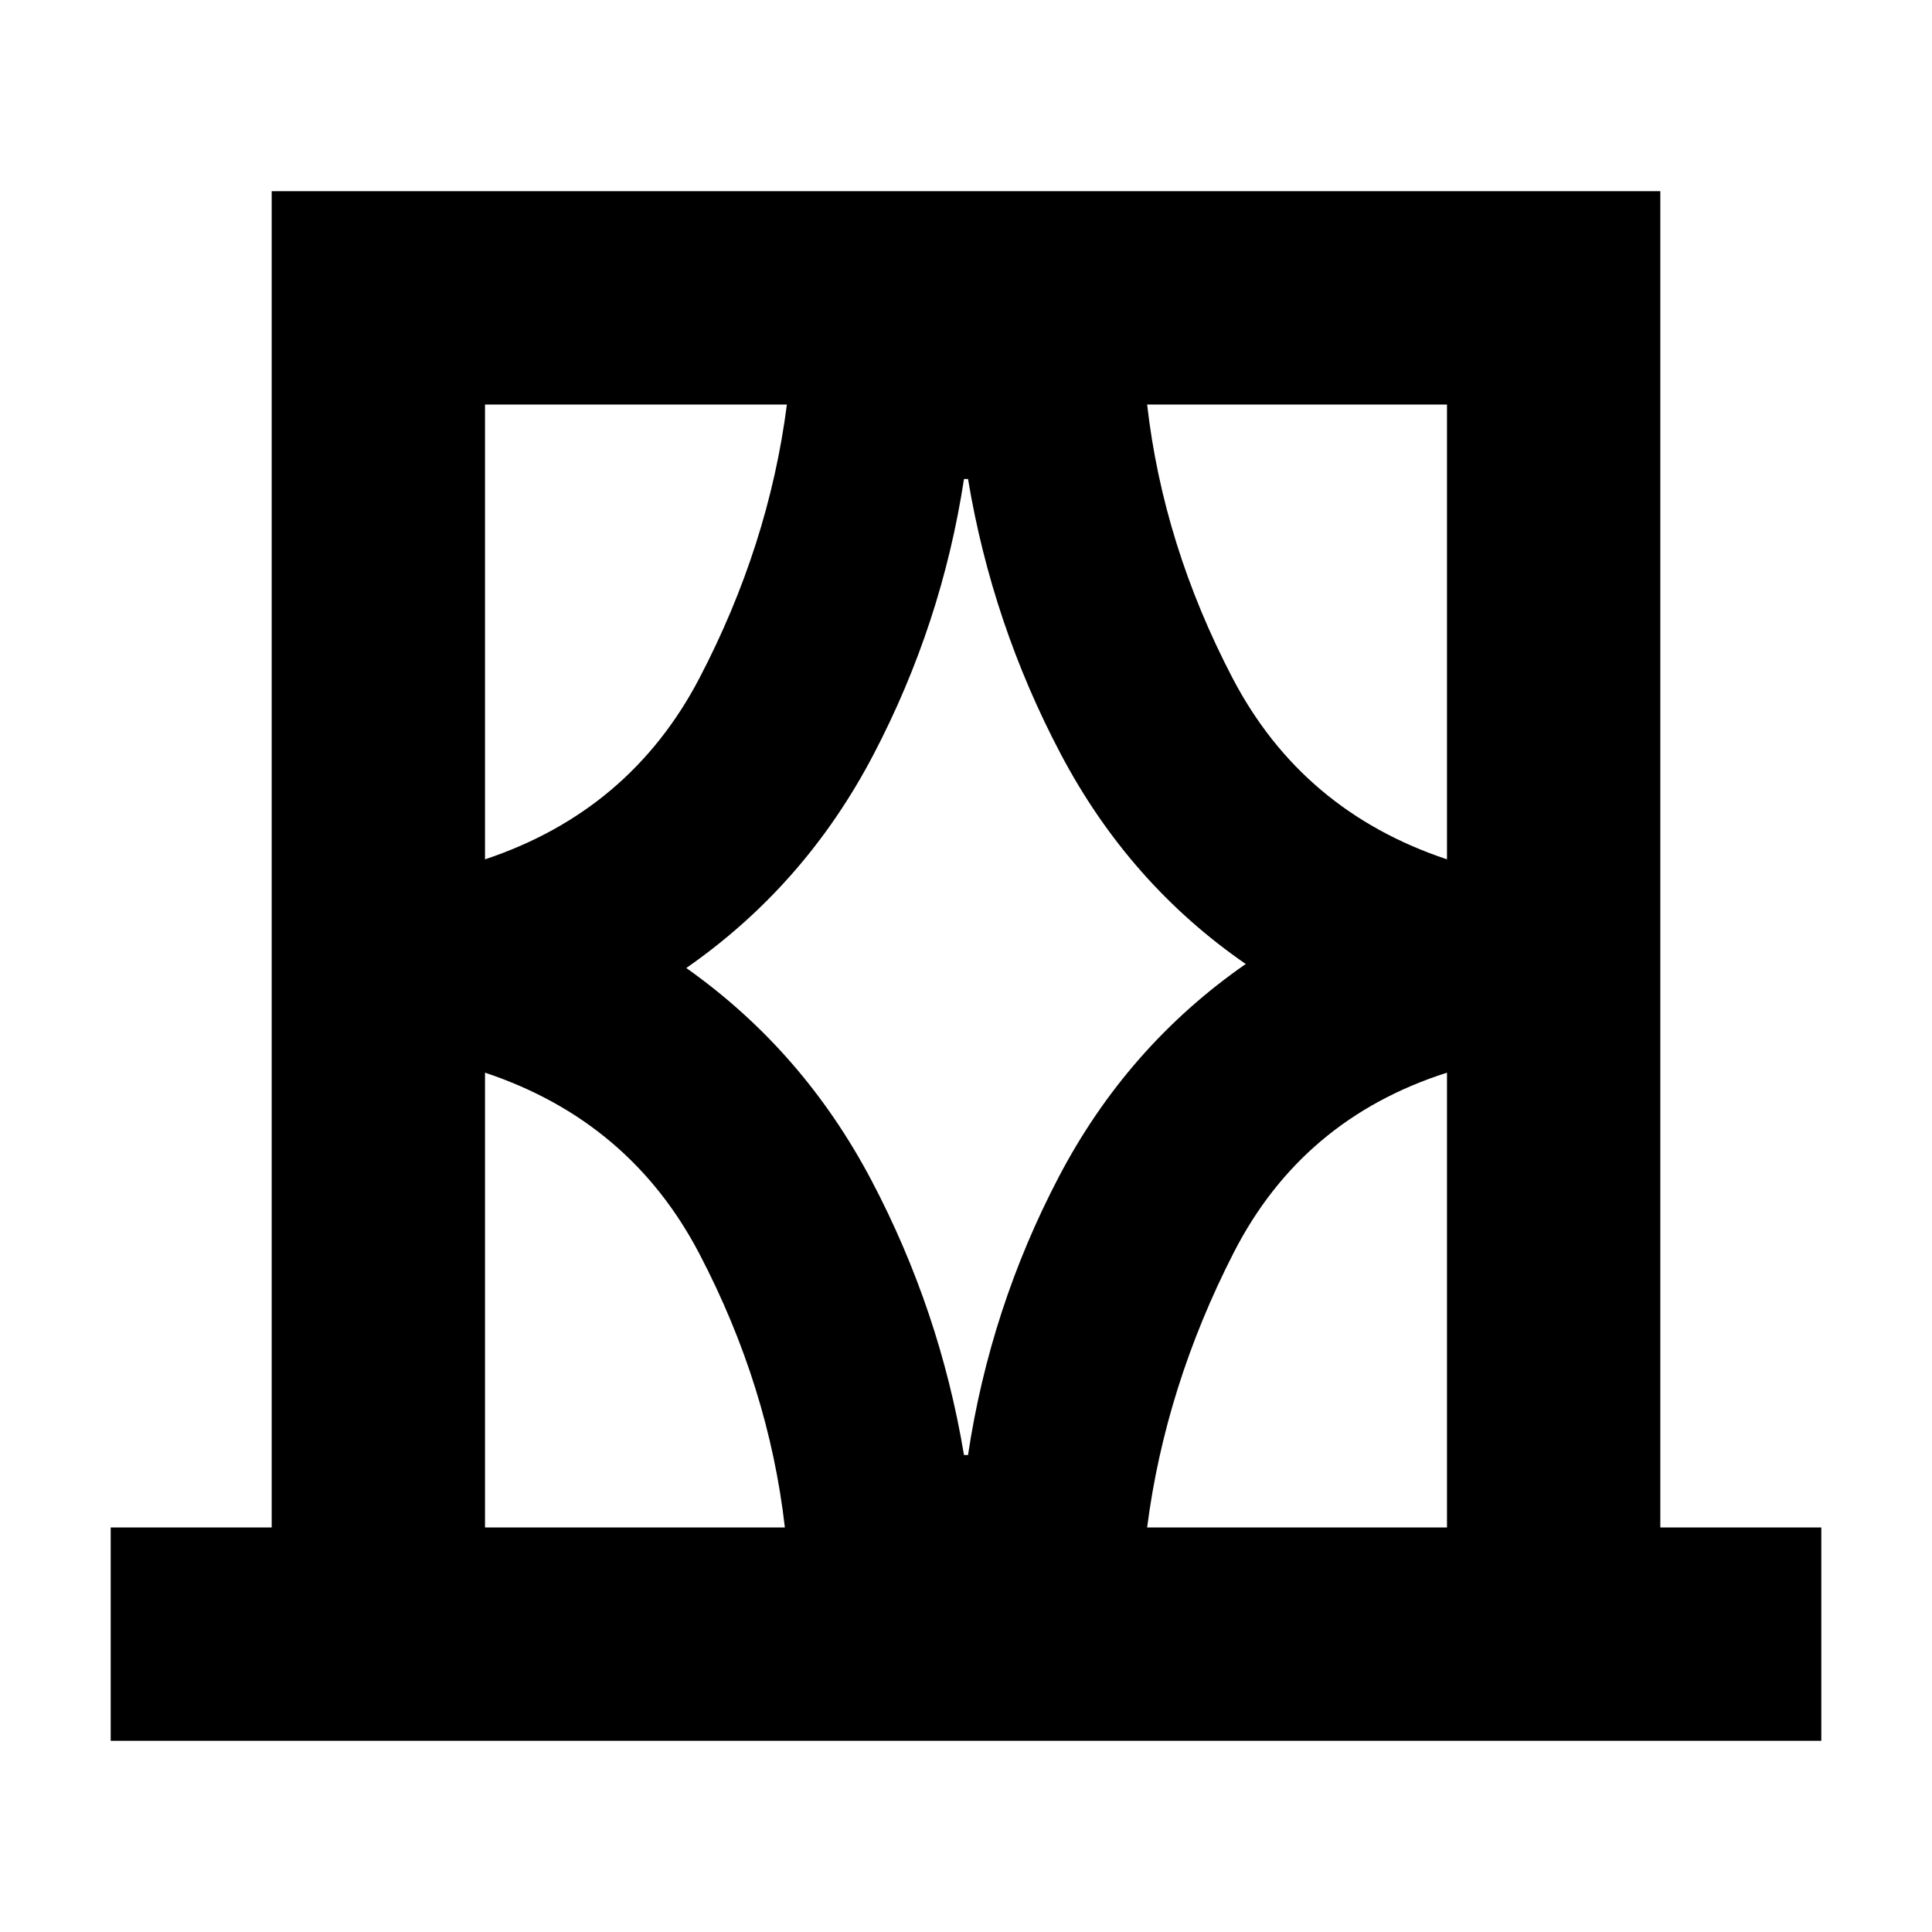 <svg xmlns="http://www.w3.org/2000/svg" height="24" width="24"><path d="M1.375 21.625v-2.65h2v-16.6h17.25v16.6h2v2.65Zm4.65-2.65H9.75q-.2-1.75-1.062-3.4-.863-1.65-2.663-2.25Zm0-13.95v5.65q1.8-.6 2.663-2.25.862-1.65 1.087-3.4Zm2.5 7q1.45 1.025 2.3 2.637.85 1.613 1.15 3.413h.05q.275-1.825 1.125-3.45.85-1.625 2.325-2.65-1.45-1-2.3-2.612-.85-1.613-1.15-3.413h-.05q-.275 1.8-1.125 3.425Q10 11 8.525 12.025Zm9.45-7H14.25q.2 1.75 1.062 3.4.863 1.65 2.663 2.25Zm0 13.95v-5.65q-1.8.575-2.65 2.237-.85 1.663-1.075 3.413ZM6.025 5.025v5.65Zm11.95 0v5.65-5.65Zm0 13.95v-5.65Zm-11.95 0v-5.65 5.65Z"/></svg>